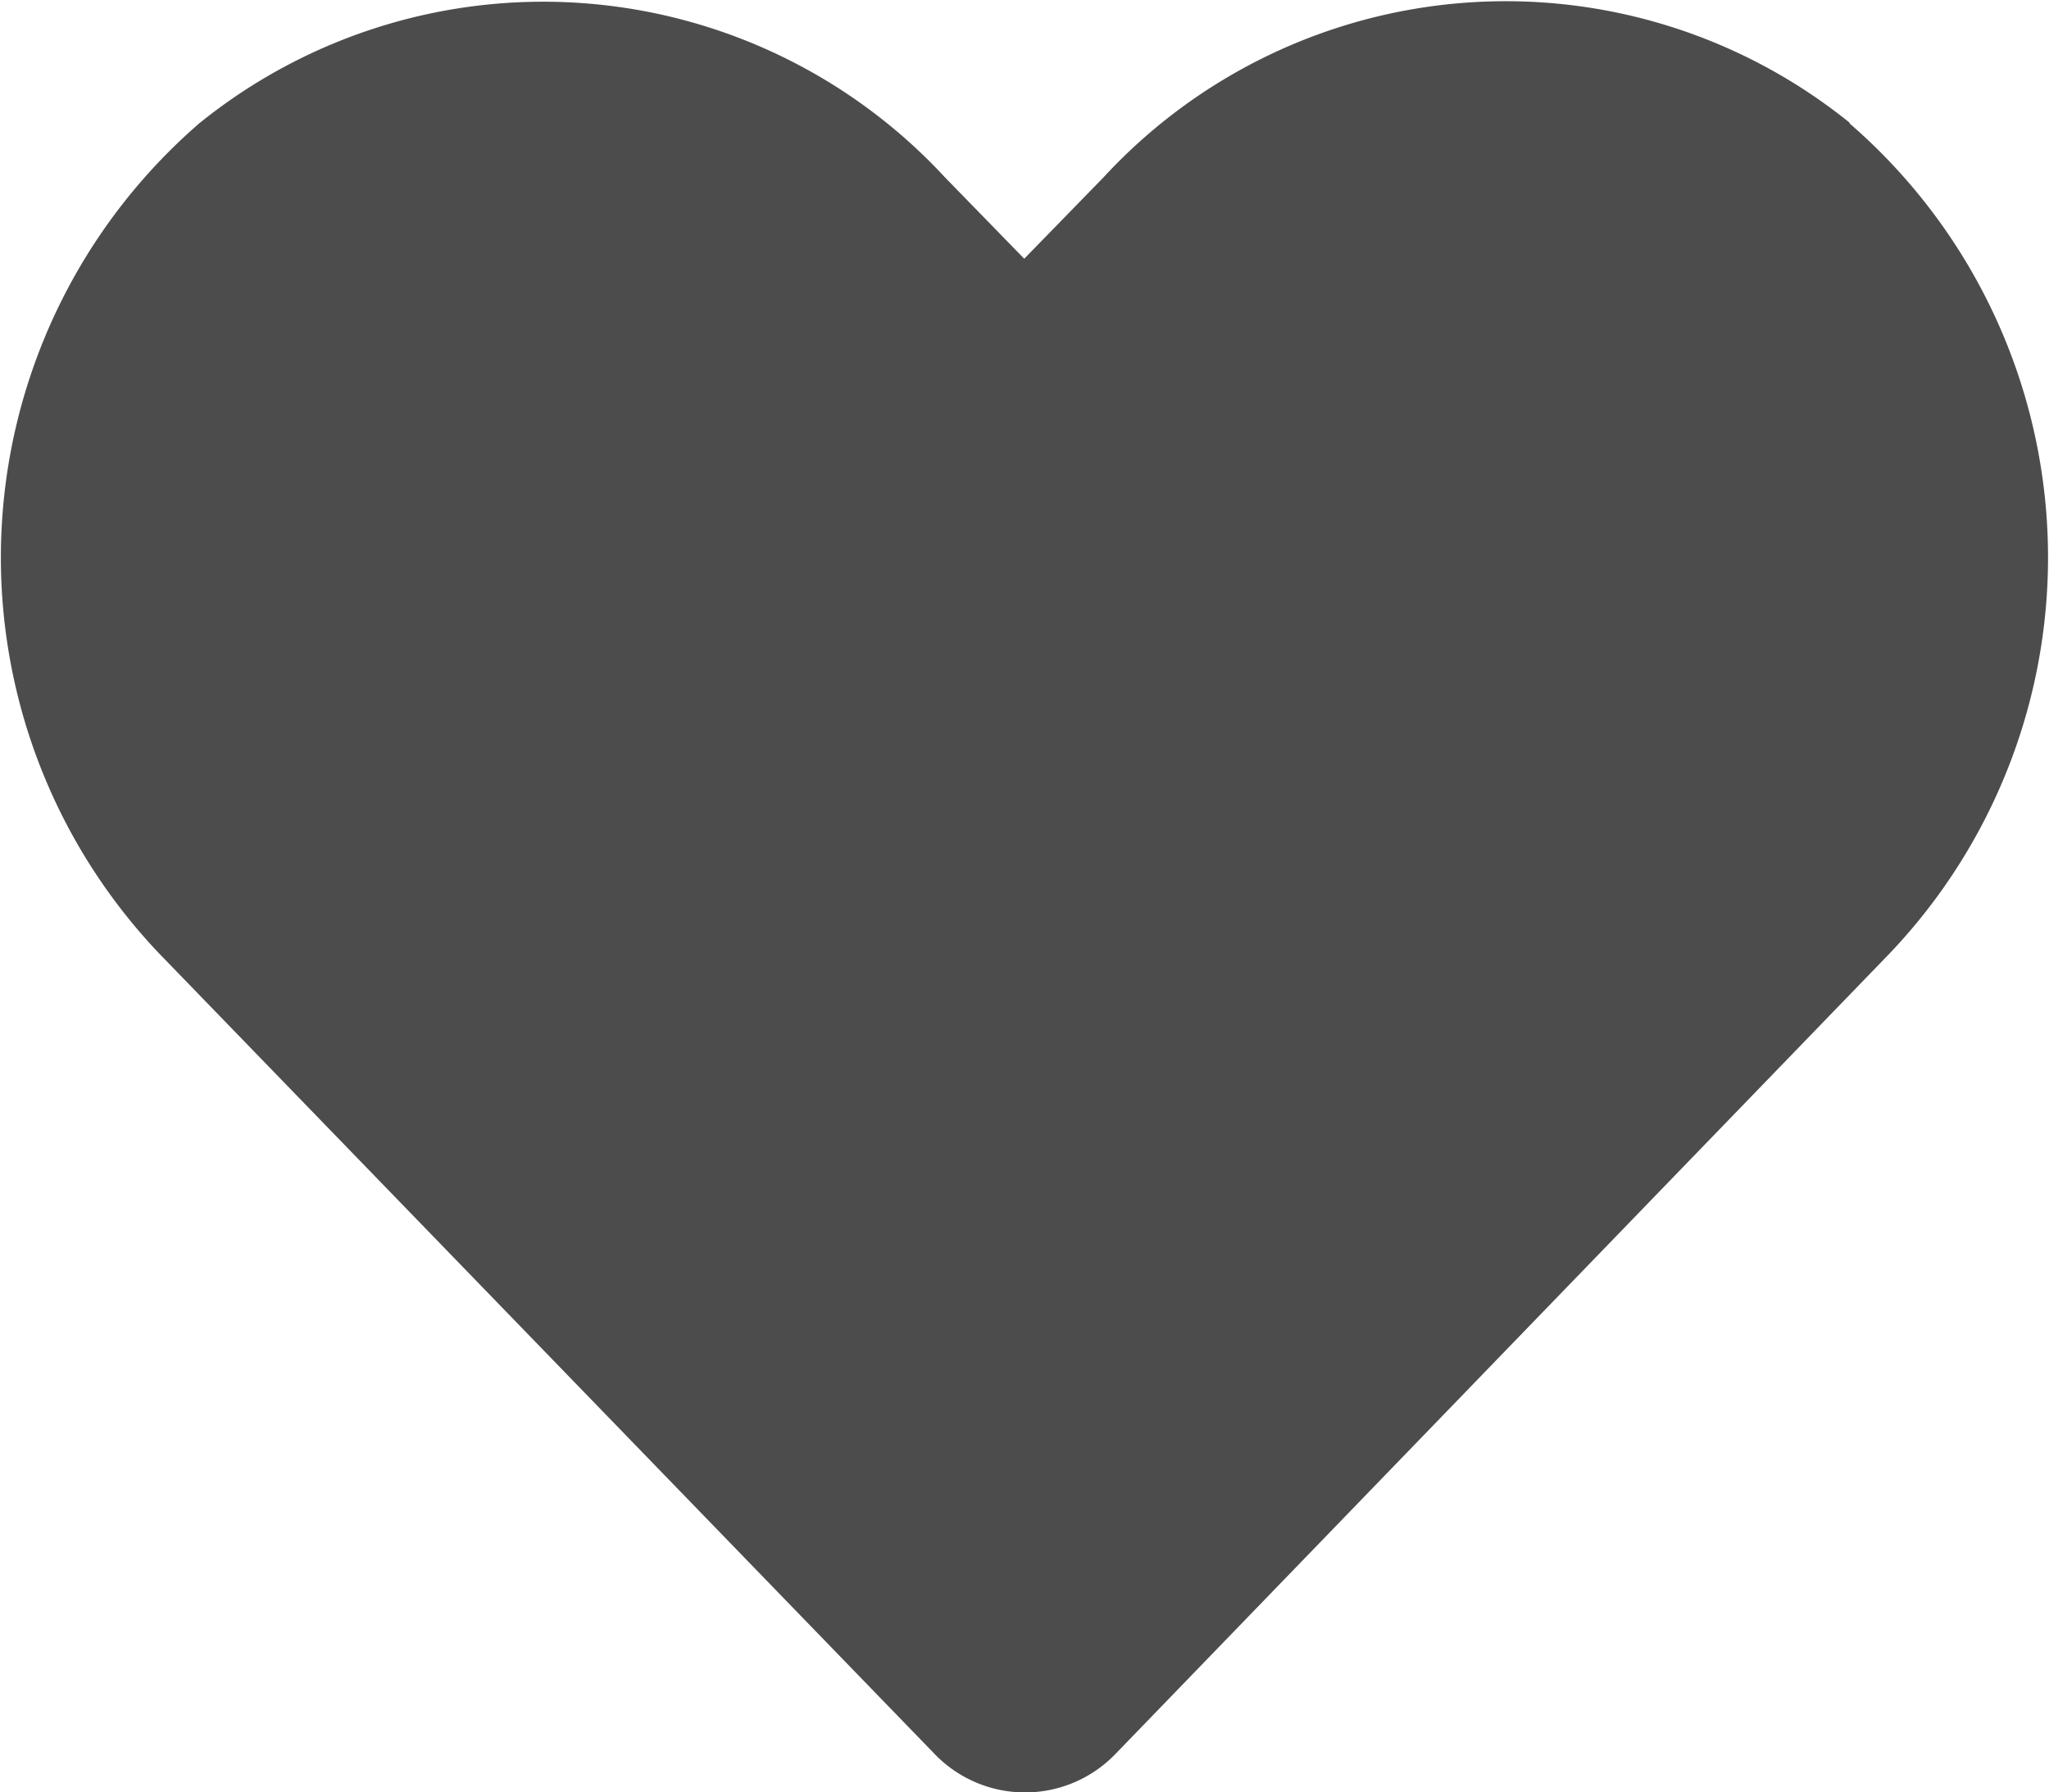 <svg xmlns="http://www.w3.org/2000/svg" width="15.526" height="13.585" viewBox="0 0 15.526 13.585"><defs><style>.a{fill:#4c4c4c;}</style></defs><path class="a" d="M14.007,32.9a4.147,4.147,0,0,0-5.658.412l-.6.616-.6-.616A4.146,4.146,0,0,0,1.5,32.9a4.354,4.354,0,0,0-.3,6.3l5.868,6.059a.951.951,0,0,0,1.374,0L14.3,39.2a4.351,4.351,0,0,0-.3-6.3Z" transform="translate(0.012 -31.967)"/></svg>